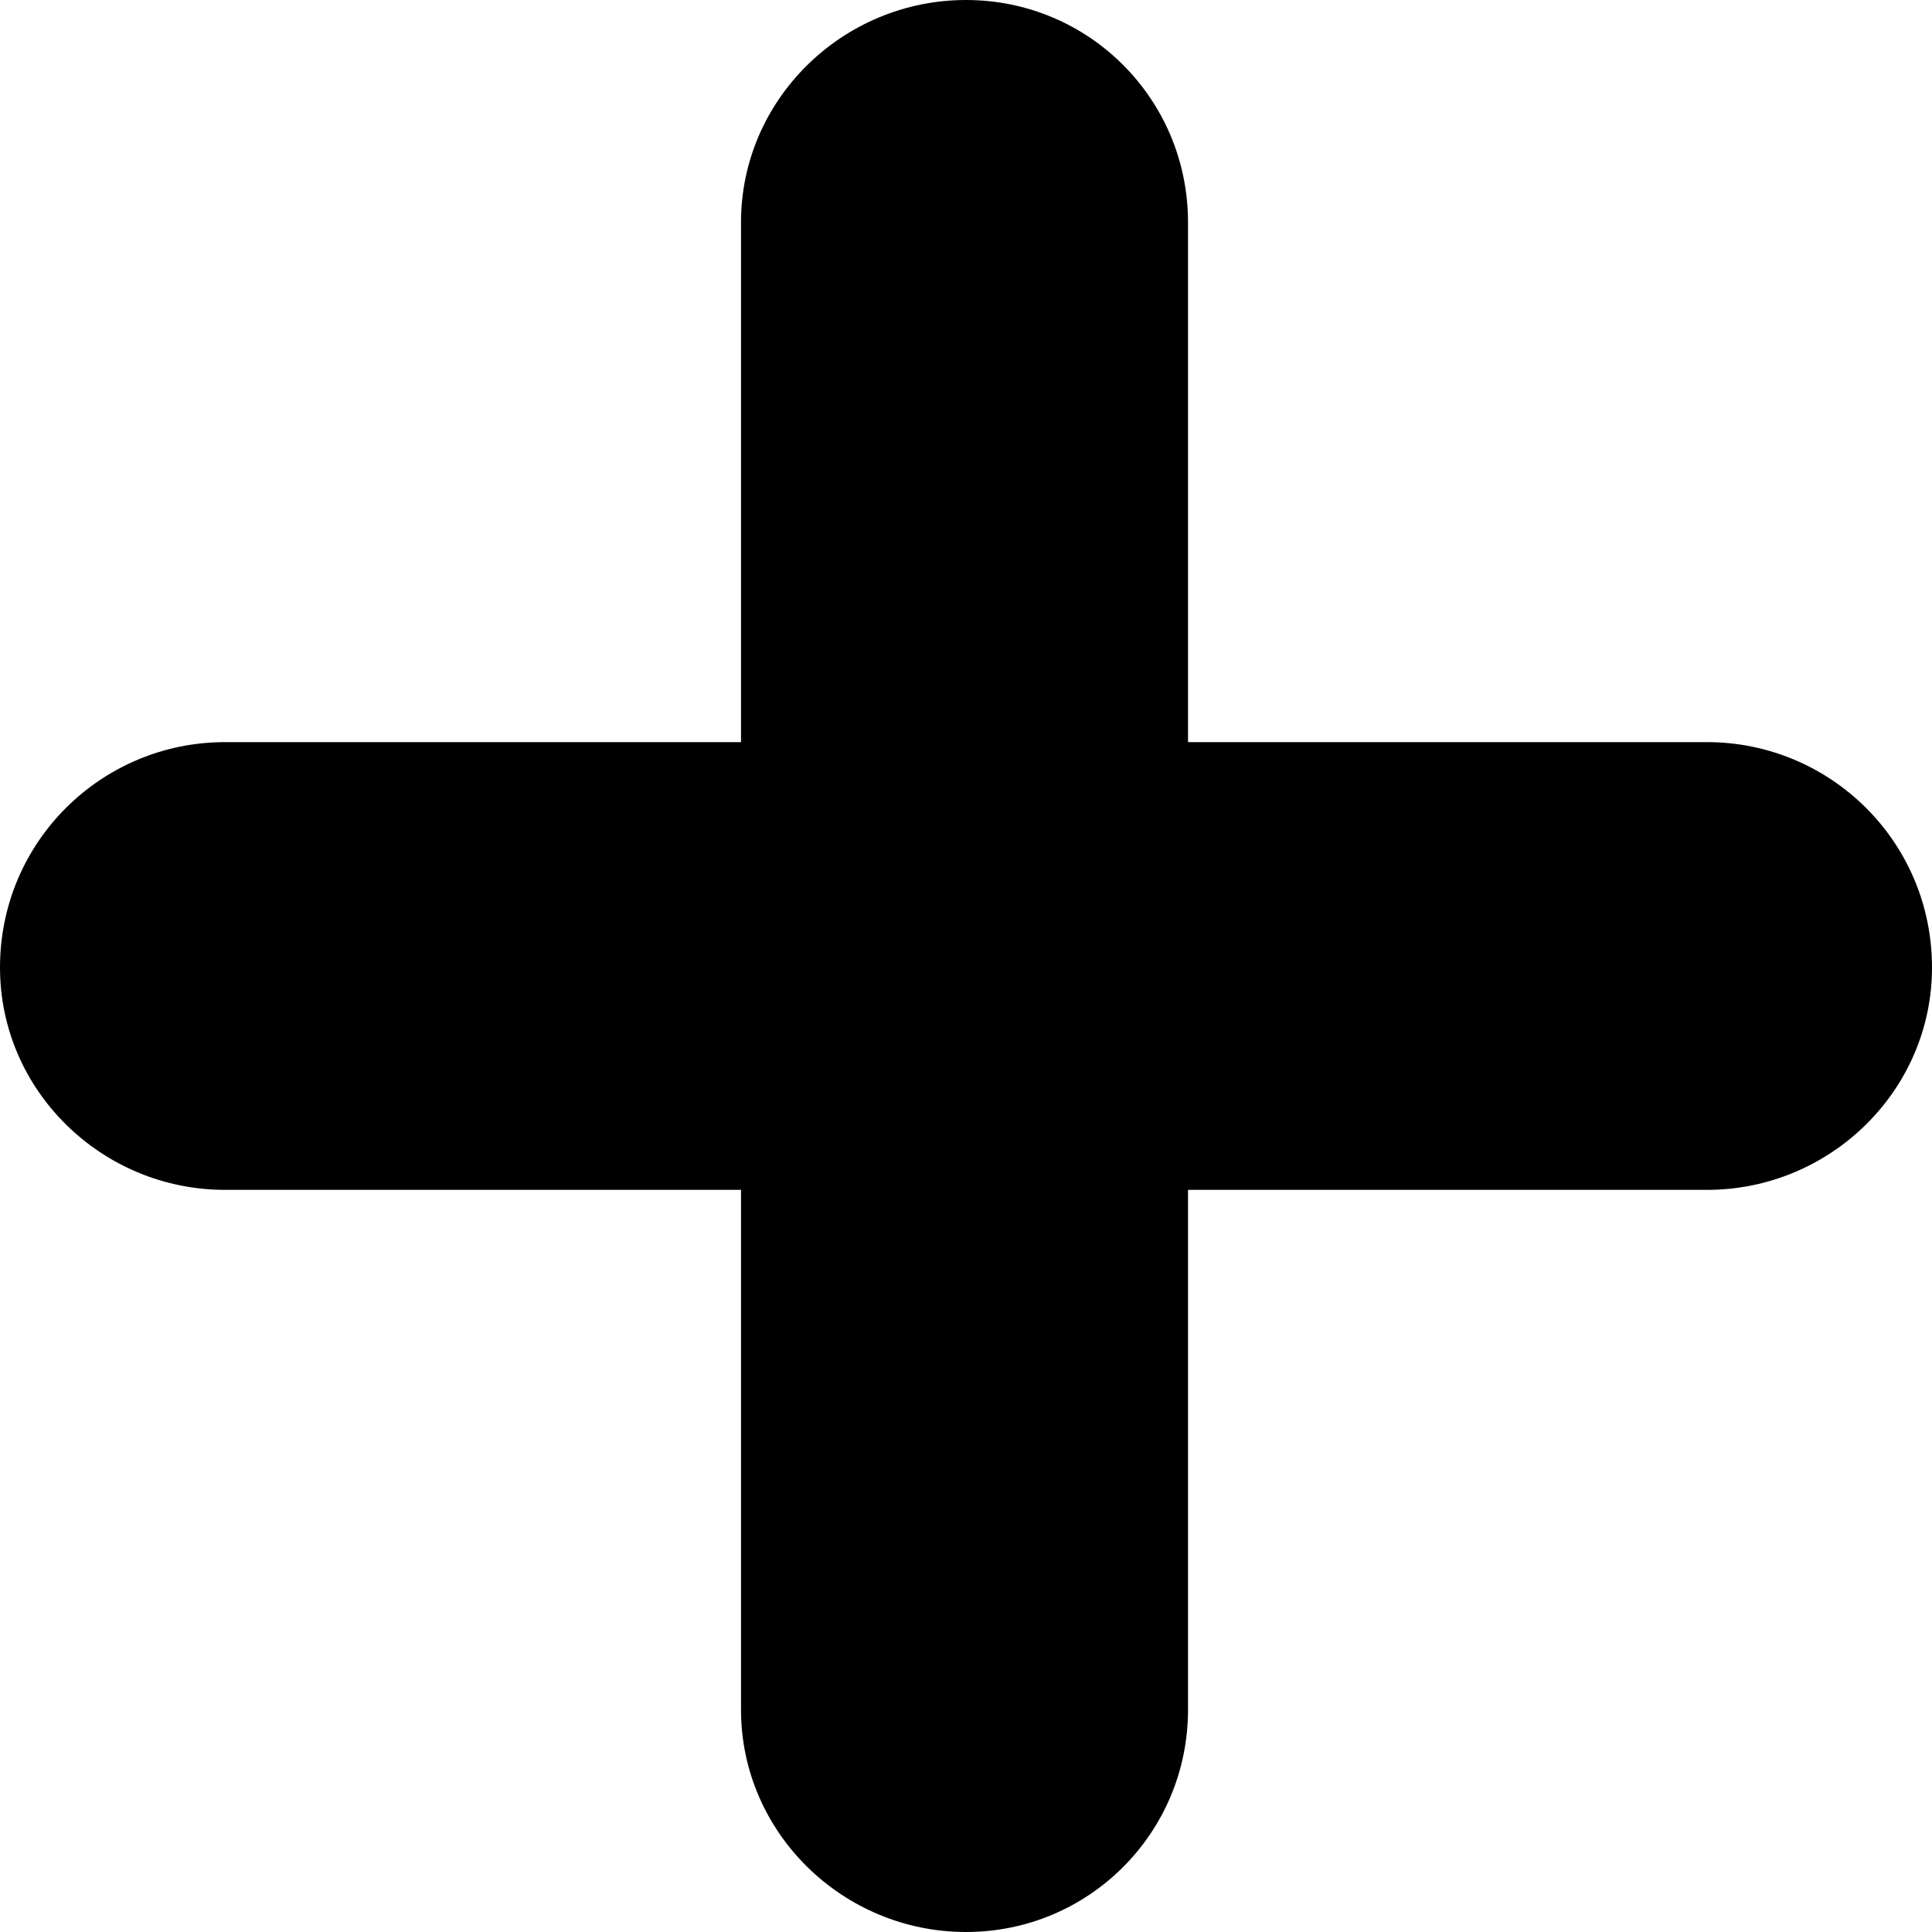 <svg width="24" height="24" viewBox="0 0 24 24"  fill="currentColor" xmlns="http://www.w3.org/2000/svg">
<path fill-rule="evenodd" clip-rule="evenodd" d="M21.205 14.781H14.758V21.238C14.758 22.768 13.528 24 12 24C10.472 24 9.205 22.768 9.205 21.238V14.781H2.795C1.267 14.781 0 13.549 0 12.019C0 10.451 1.267 9.219 2.795 9.219H9.205V2.762C9.205 1.232 10.472 0 12 0C13.528 0 14.758 1.232 14.758 2.762V9.219H21.205C22.733 9.219 24 10.451 24 12.019C24 13.549 22.733 14.781 21.205 14.781Z" />
</svg>
